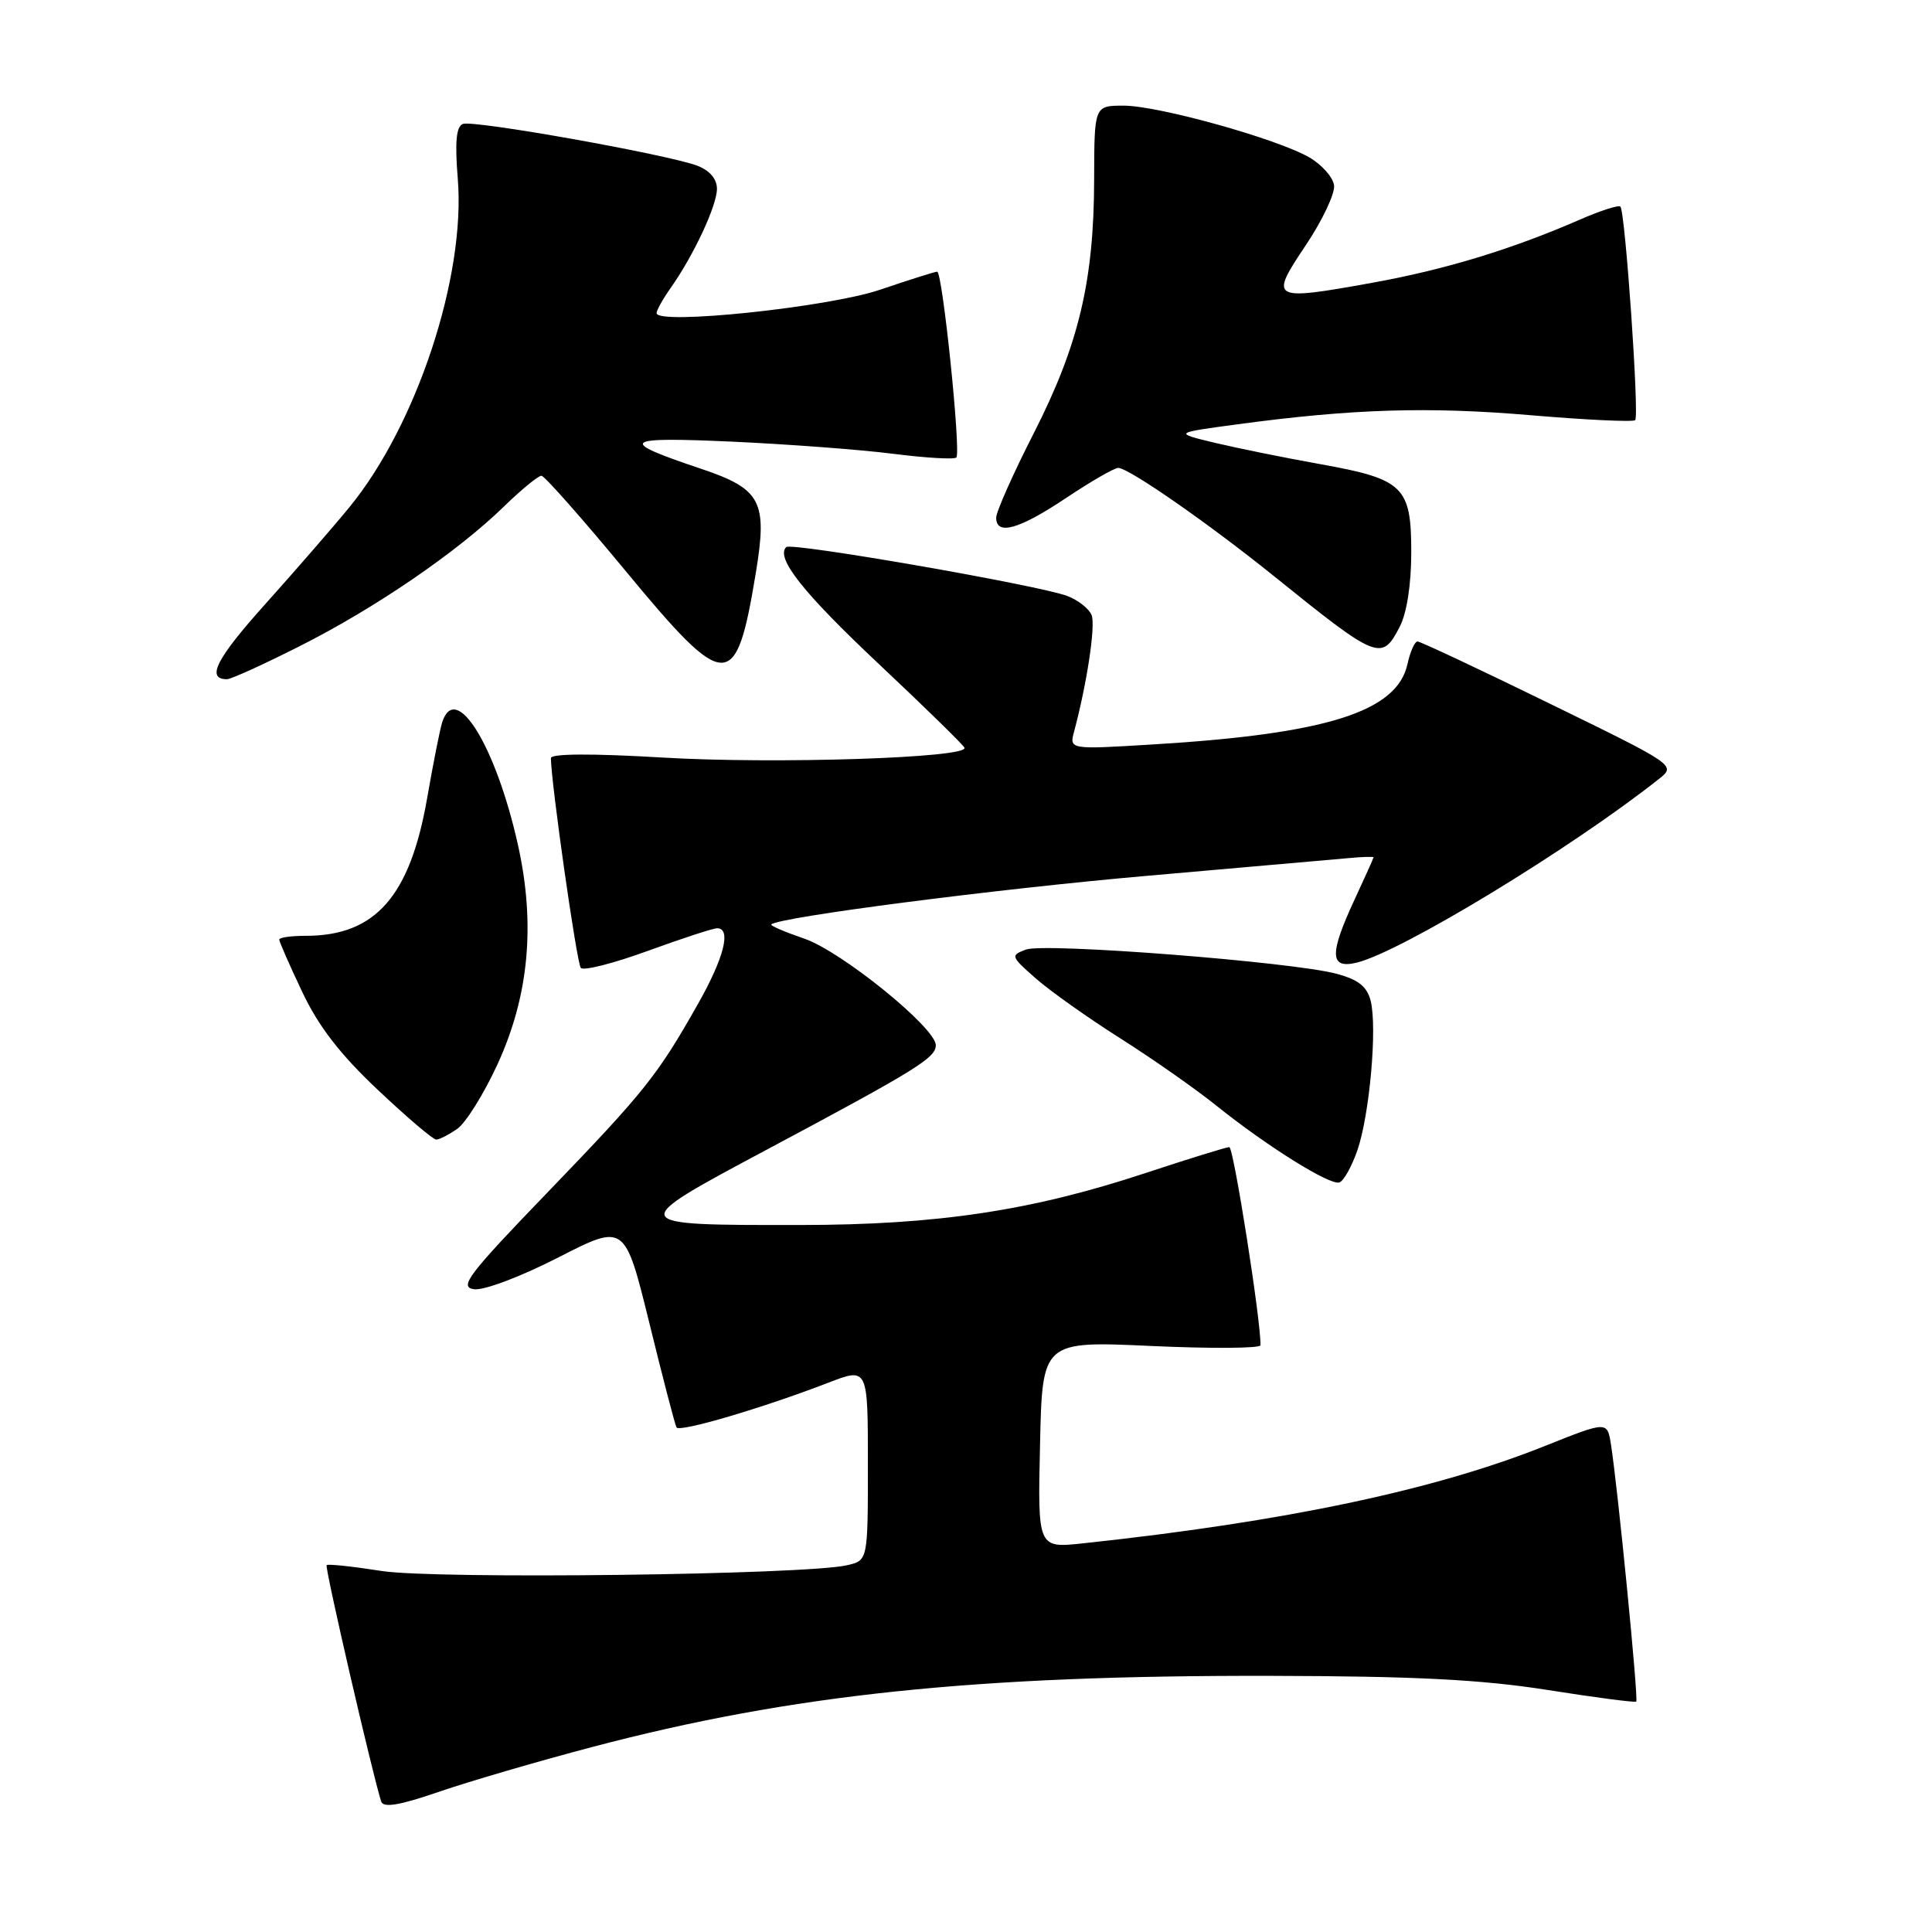 <?xml version="1.0" encoding="UTF-8" standalone="no"?>
<!DOCTYPE svg PUBLIC "-//W3C//DTD SVG 1.1//EN" "http://www.w3.org/Graphics/SVG/1.1/DTD/svg11.dtd" >
<svg xmlns="http://www.w3.org/2000/svg" xmlns:xlink="http://www.w3.org/1999/xlink" version="1.1" viewBox="0 0 256 256">
 <g >
 <path fill="currentColor"
d=" M 78.50 231.48 C 104.88 224.52 129.27 221.97 168.45 222.06 C 187.48 222.10 196.26 222.55 205.00 223.92 C 211.32 224.92 216.64 225.62 216.81 225.47 C 217.13 225.21 214.35 197.00 213.46 191.40 C 212.97 188.30 212.97 188.30 204.73 191.59 C 190.13 197.44 170.18 201.65 143.50 204.50 C 137.50 205.14 137.50 205.14 137.81 191.42 C 138.11 177.69 138.11 177.69 152.56 178.35 C 160.50 178.71 167.01 178.67 167.02 178.25 C 167.11 175.20 163.46 152.00 162.89 152.00 C 162.49 152.00 157.52 153.54 151.83 155.42 C 136.72 160.42 124.22 162.31 106.00 162.32 C 82.84 162.34 82.84 162.35 101.63 152.32 C 121.41 141.77 124.00 140.17 124.00 138.50 C 124.00 136.19 111.49 126.05 106.56 124.37 C 103.99 123.49 102.03 122.65 102.20 122.49 C 103.22 121.52 132.06 117.79 152.00 116.05 C 164.93 114.92 176.96 113.86 178.75 113.70 C 180.54 113.53 182.00 113.49 182.00 113.60 C 182.00 113.71 180.88 116.21 179.51 119.15 C 176.12 126.43 176.18 128.41 179.75 127.56 C 185.59 126.16 208.10 112.49 219.80 103.23 C 222.10 101.41 222.10 101.41 205.30 93.21 C 196.06 88.69 188.20 85.00 187.83 85.00 C 187.46 85.00 186.86 86.34 186.50 87.99 C 185.12 94.30 175.80 97.25 152.80 98.64 C 141.68 99.32 141.68 99.32 142.33 96.91 C 144.04 90.50 145.18 82.92 144.65 81.52 C 144.32 80.67 142.87 79.52 141.42 78.97 C 137.68 77.55 104.83 71.83 104.18 72.49 C 102.74 73.92 106.42 78.55 116.50 88.03 C 122.55 93.72 127.63 98.69 127.80 99.08 C 128.36 100.43 102.61 101.26 87.82 100.38 C 78.53 99.83 73.00 99.85 73.00 100.45 C 73.00 103.60 76.42 127.63 76.96 128.25 C 77.31 128.67 81.31 127.65 85.83 126.00 C 90.36 124.35 94.49 123.00 95.03 123.00 C 96.93 123.00 95.95 126.90 92.50 133.00 C 87.11 142.53 85.47 144.59 72.55 158.00 C 62.01 168.93 60.79 170.54 62.81 170.83 C 64.12 171.01 68.95 169.19 73.96 166.63 C 82.79 162.11 82.79 162.11 86.04 175.30 C 87.82 182.56 89.44 188.79 89.64 189.14 C 90.01 189.83 101.06 186.57 109.75 183.22 C 115.00 181.19 115.00 181.19 115.00 193.98 C 115.00 206.77 115.00 206.77 112.25 207.40 C 106.74 208.68 57.66 209.28 50.55 208.16 C 46.73 207.56 43.45 207.21 43.28 207.39 C 43.01 207.66 49.36 235.15 50.51 238.71 C 50.80 239.58 52.94 239.22 58.20 237.41 C 62.22 236.03 71.35 233.36 78.50 231.48 Z  M 179.86 152.42 C 181.48 147.72 182.51 136.17 181.62 132.62 C 181.14 130.72 180.00 129.81 177.10 129.03 C 171.29 127.46 138.45 124.90 135.96 125.82 C 133.87 126.59 133.92 126.72 137.25 129.65 C 139.15 131.32 144.19 134.89 148.45 137.59 C 152.71 140.29 158.44 144.30 161.17 146.50 C 167.89 151.89 176.21 157.09 177.47 156.68 C 178.04 156.50 179.11 154.58 179.86 152.42 Z  M 60.60 149.57 C 61.72 148.78 64.11 144.96 65.90 141.07 C 70.09 131.98 70.98 122.47 68.62 111.90 C 65.68 98.75 60.34 90.15 58.58 95.75 C 58.28 96.71 57.39 101.21 56.60 105.75 C 54.33 118.78 49.74 124.00 40.53 124.00 C 38.59 124.00 37.00 124.22 37.00 124.50 C 37.00 124.77 38.36 127.88 40.03 131.40 C 42.19 135.98 45.05 139.69 50.05 144.40 C 53.89 148.03 57.38 151.00 57.80 151.00 C 58.21 151.00 59.47 150.36 60.60 149.57 Z  M 39.77 85.59 C 49.76 80.55 60.57 73.15 66.75 67.14 C 69.09 64.86 71.34 63.02 71.75 63.04 C 72.16 63.07 77.14 68.69 82.80 75.54 C 96.27 91.83 97.52 91.86 100.15 75.91 C 101.72 66.40 100.87 64.79 92.82 62.09 C 81.75 58.38 82.36 57.86 97.00 58.52 C 104.42 58.86 114.03 59.58 118.35 60.13 C 122.67 60.68 126.44 60.90 126.72 60.62 C 127.36 59.97 124.89 36.00 124.18 36.00 C 123.89 36.00 120.47 37.08 116.58 38.40 C 109.67 40.73 87.00 43.10 87.00 41.49 C 87.00 41.11 87.84 39.61 88.87 38.15 C 91.93 33.81 95.00 27.23 95.00 25.02 C 95.00 23.71 94.04 22.59 92.40 21.96 C 88.47 20.47 62.76 15.88 61.34 16.42 C 60.45 16.76 60.26 18.79 60.66 23.70 C 61.71 36.62 55.23 56.29 46.32 67.18 C 44.22 69.75 39.22 75.50 35.22 79.97 C 28.65 87.28 27.26 90.00 30.08 90.00 C 30.61 90.00 34.97 88.02 39.77 85.59 Z  M 185.47 83.05 C 186.41 81.24 187.00 77.43 187.00 73.20 C 187.00 64.46 186.00 63.49 174.93 61.50 C 170.29 60.67 164.03 59.40 161.00 58.68 C 155.50 57.36 155.50 57.36 164.00 56.22 C 179.22 54.17 189.26 53.86 202.84 55.02 C 210.17 55.64 216.40 55.94 216.67 55.67 C 217.23 55.11 215.35 28.02 214.71 27.37 C 214.47 27.14 212.08 27.91 209.39 29.08 C 200.34 33.03 191.47 35.73 181.83 37.47 C 168.40 39.89 168.16 39.75 173.02 32.50 C 175.23 29.20 176.92 25.62 176.77 24.55 C 176.62 23.48 175.15 21.82 173.50 20.86 C 169.23 18.39 153.49 14.00 148.89 14.00 C 145.00 14.00 145.00 14.00 144.98 23.75 C 144.96 37.20 142.94 45.69 137.01 57.34 C 134.25 62.75 132.00 67.81 132.00 68.59 C 132.00 71.00 135.01 70.16 141.24 66.00 C 144.53 63.80 147.65 62.00 148.17 62.00 C 149.56 62.00 160.19 69.39 168.88 76.40 C 182.56 87.43 183.10 87.65 185.47 83.05 Z "/>
</g>
</svg>